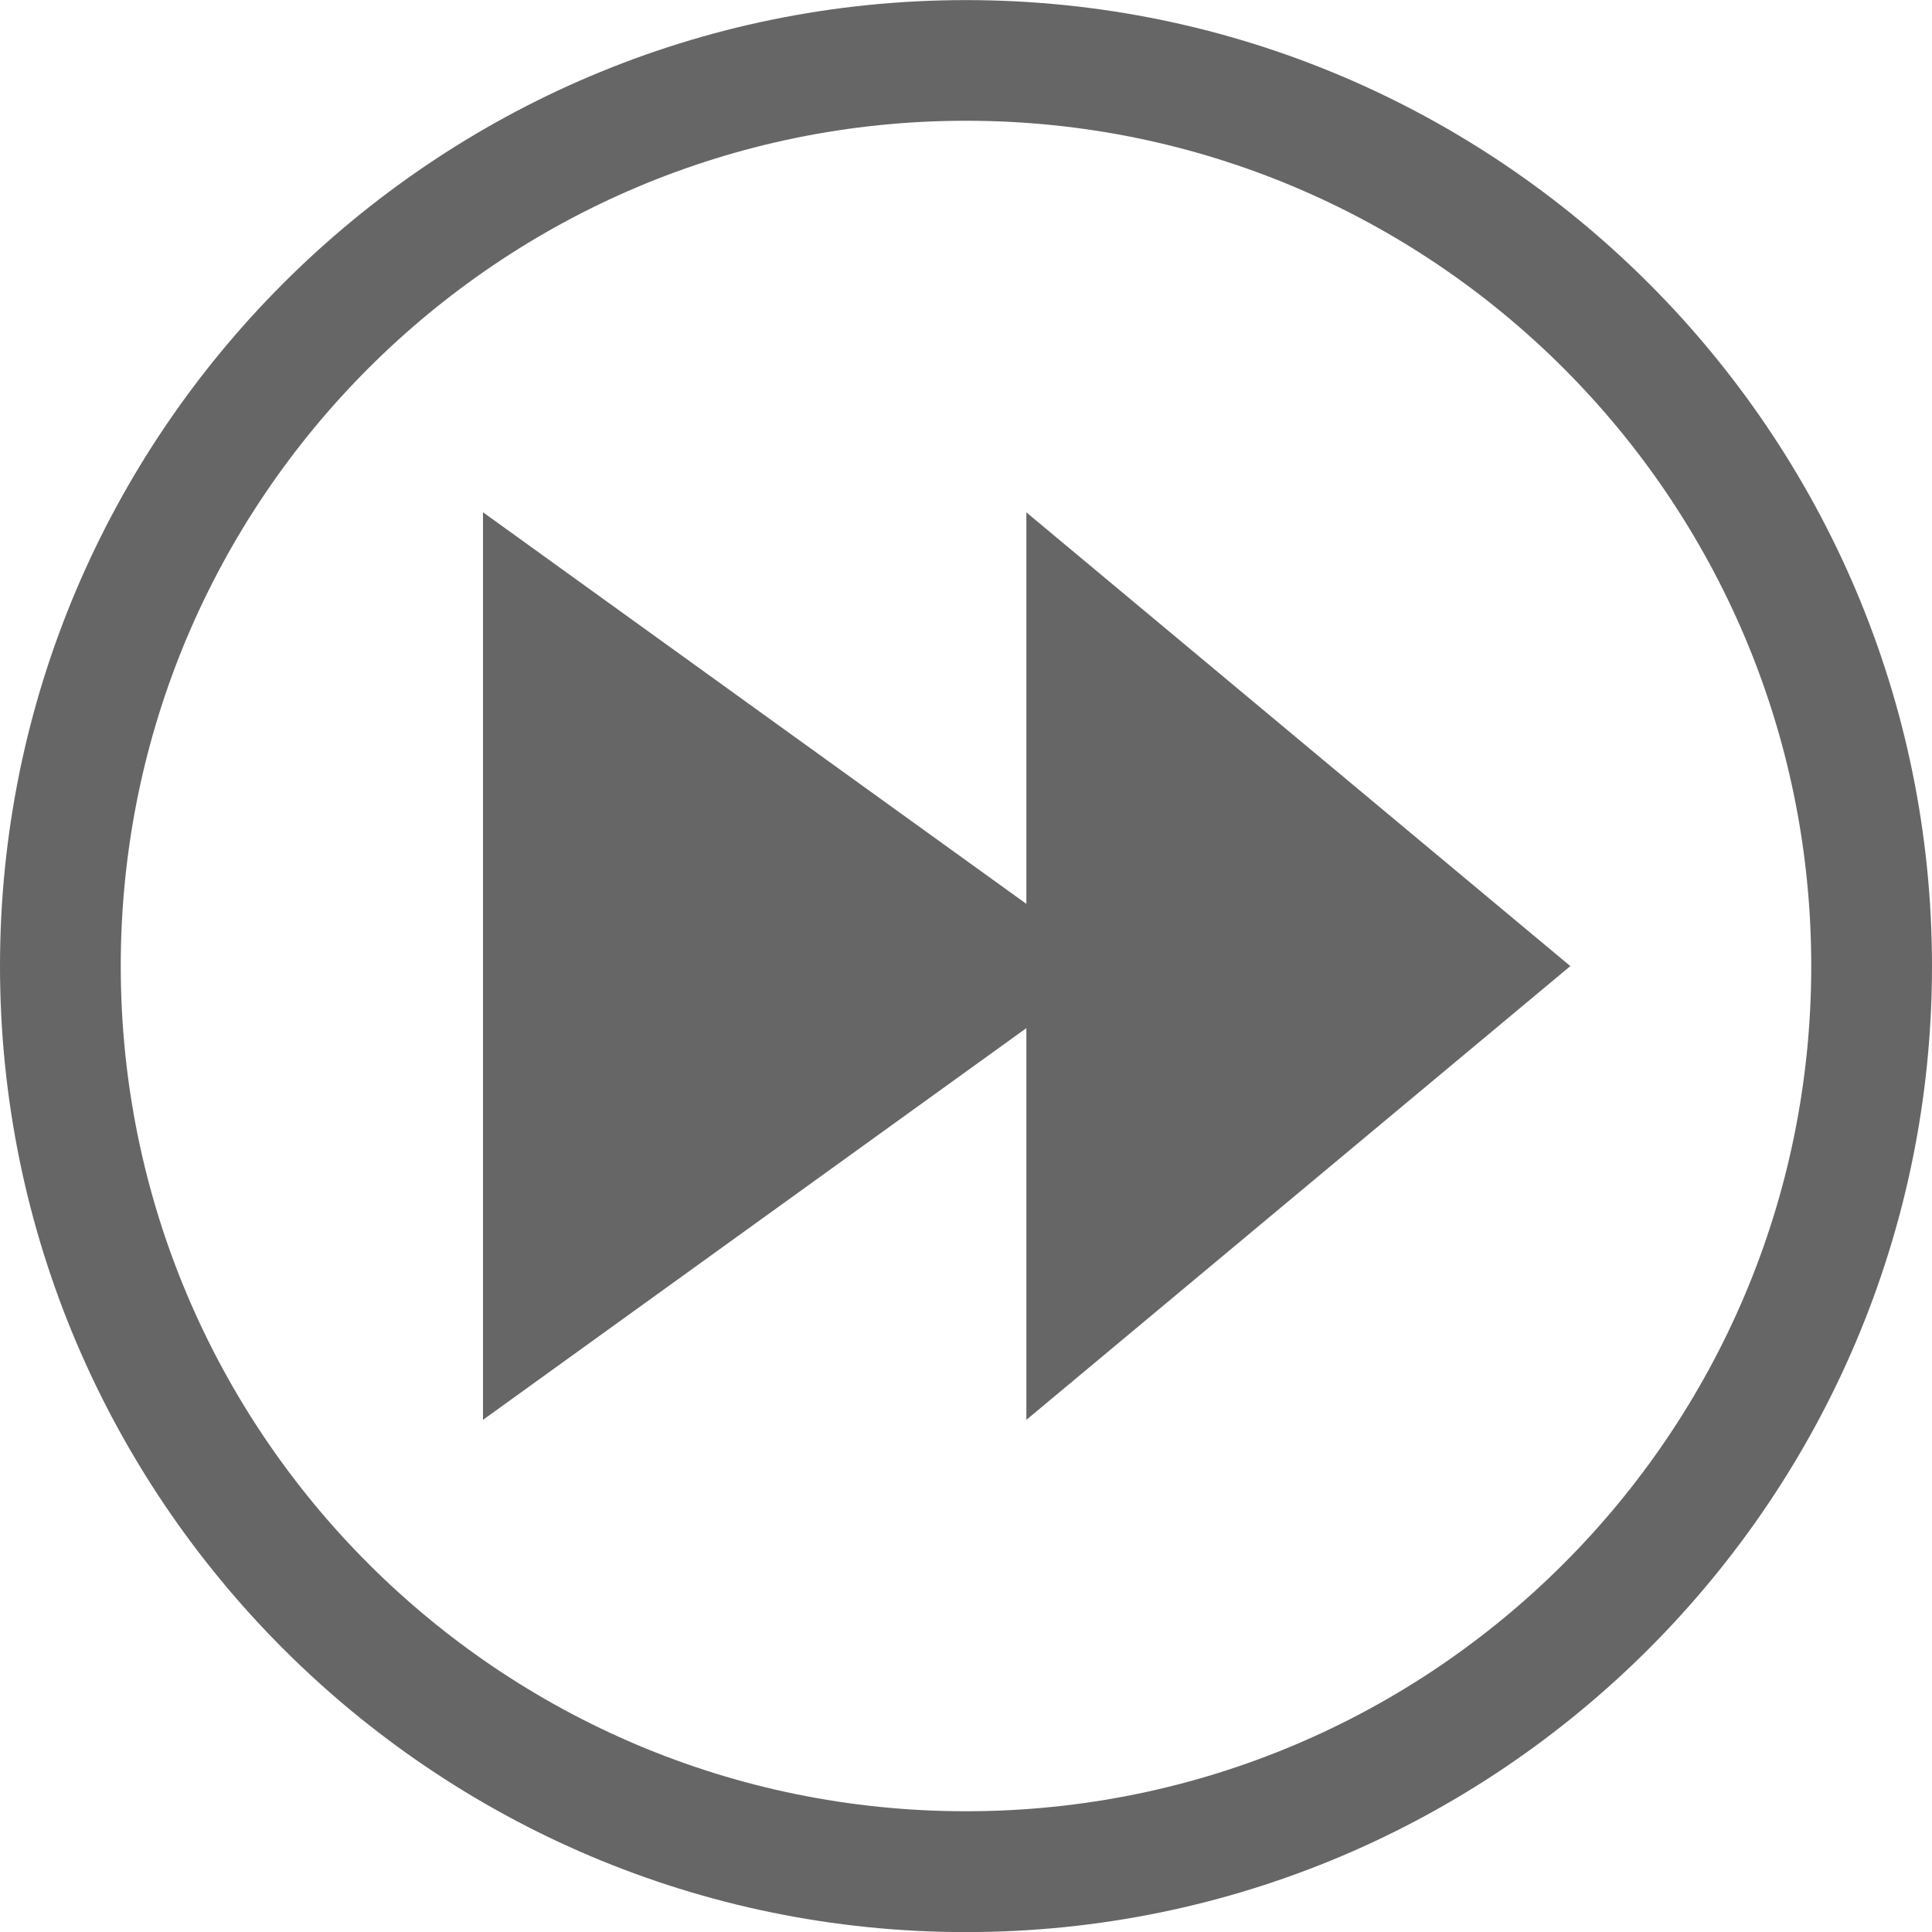 <svg width="20" height="20" viewBox="0 0 20 20" xmlns="http://www.w3.org/2000/svg" xmlns:sketch="http://www.bohemiancoding.com/sketch/ns"><title>pagination-next</title><path d="M10 1.25c4.832 0 8.75 3.918 8.75 8.75s-3.918 8.75-8.75 8.75-8.75-3.918-8.75-8.75 3.918-8.75 8.75-8.75m.625 8.107l-5.625-4.054v9.395l5.625-4.055v4.055l5.631-4.697-5.631-4.697v4.054m-.625-9.357c-5.514 0-10 4.486-10 10s4.486 10 10 10 10-4.486 10-10-4.486-10-10-10" sketch:type="MSShapeGroup" fill="#666" fill-rule="evenodd"/></svg>
